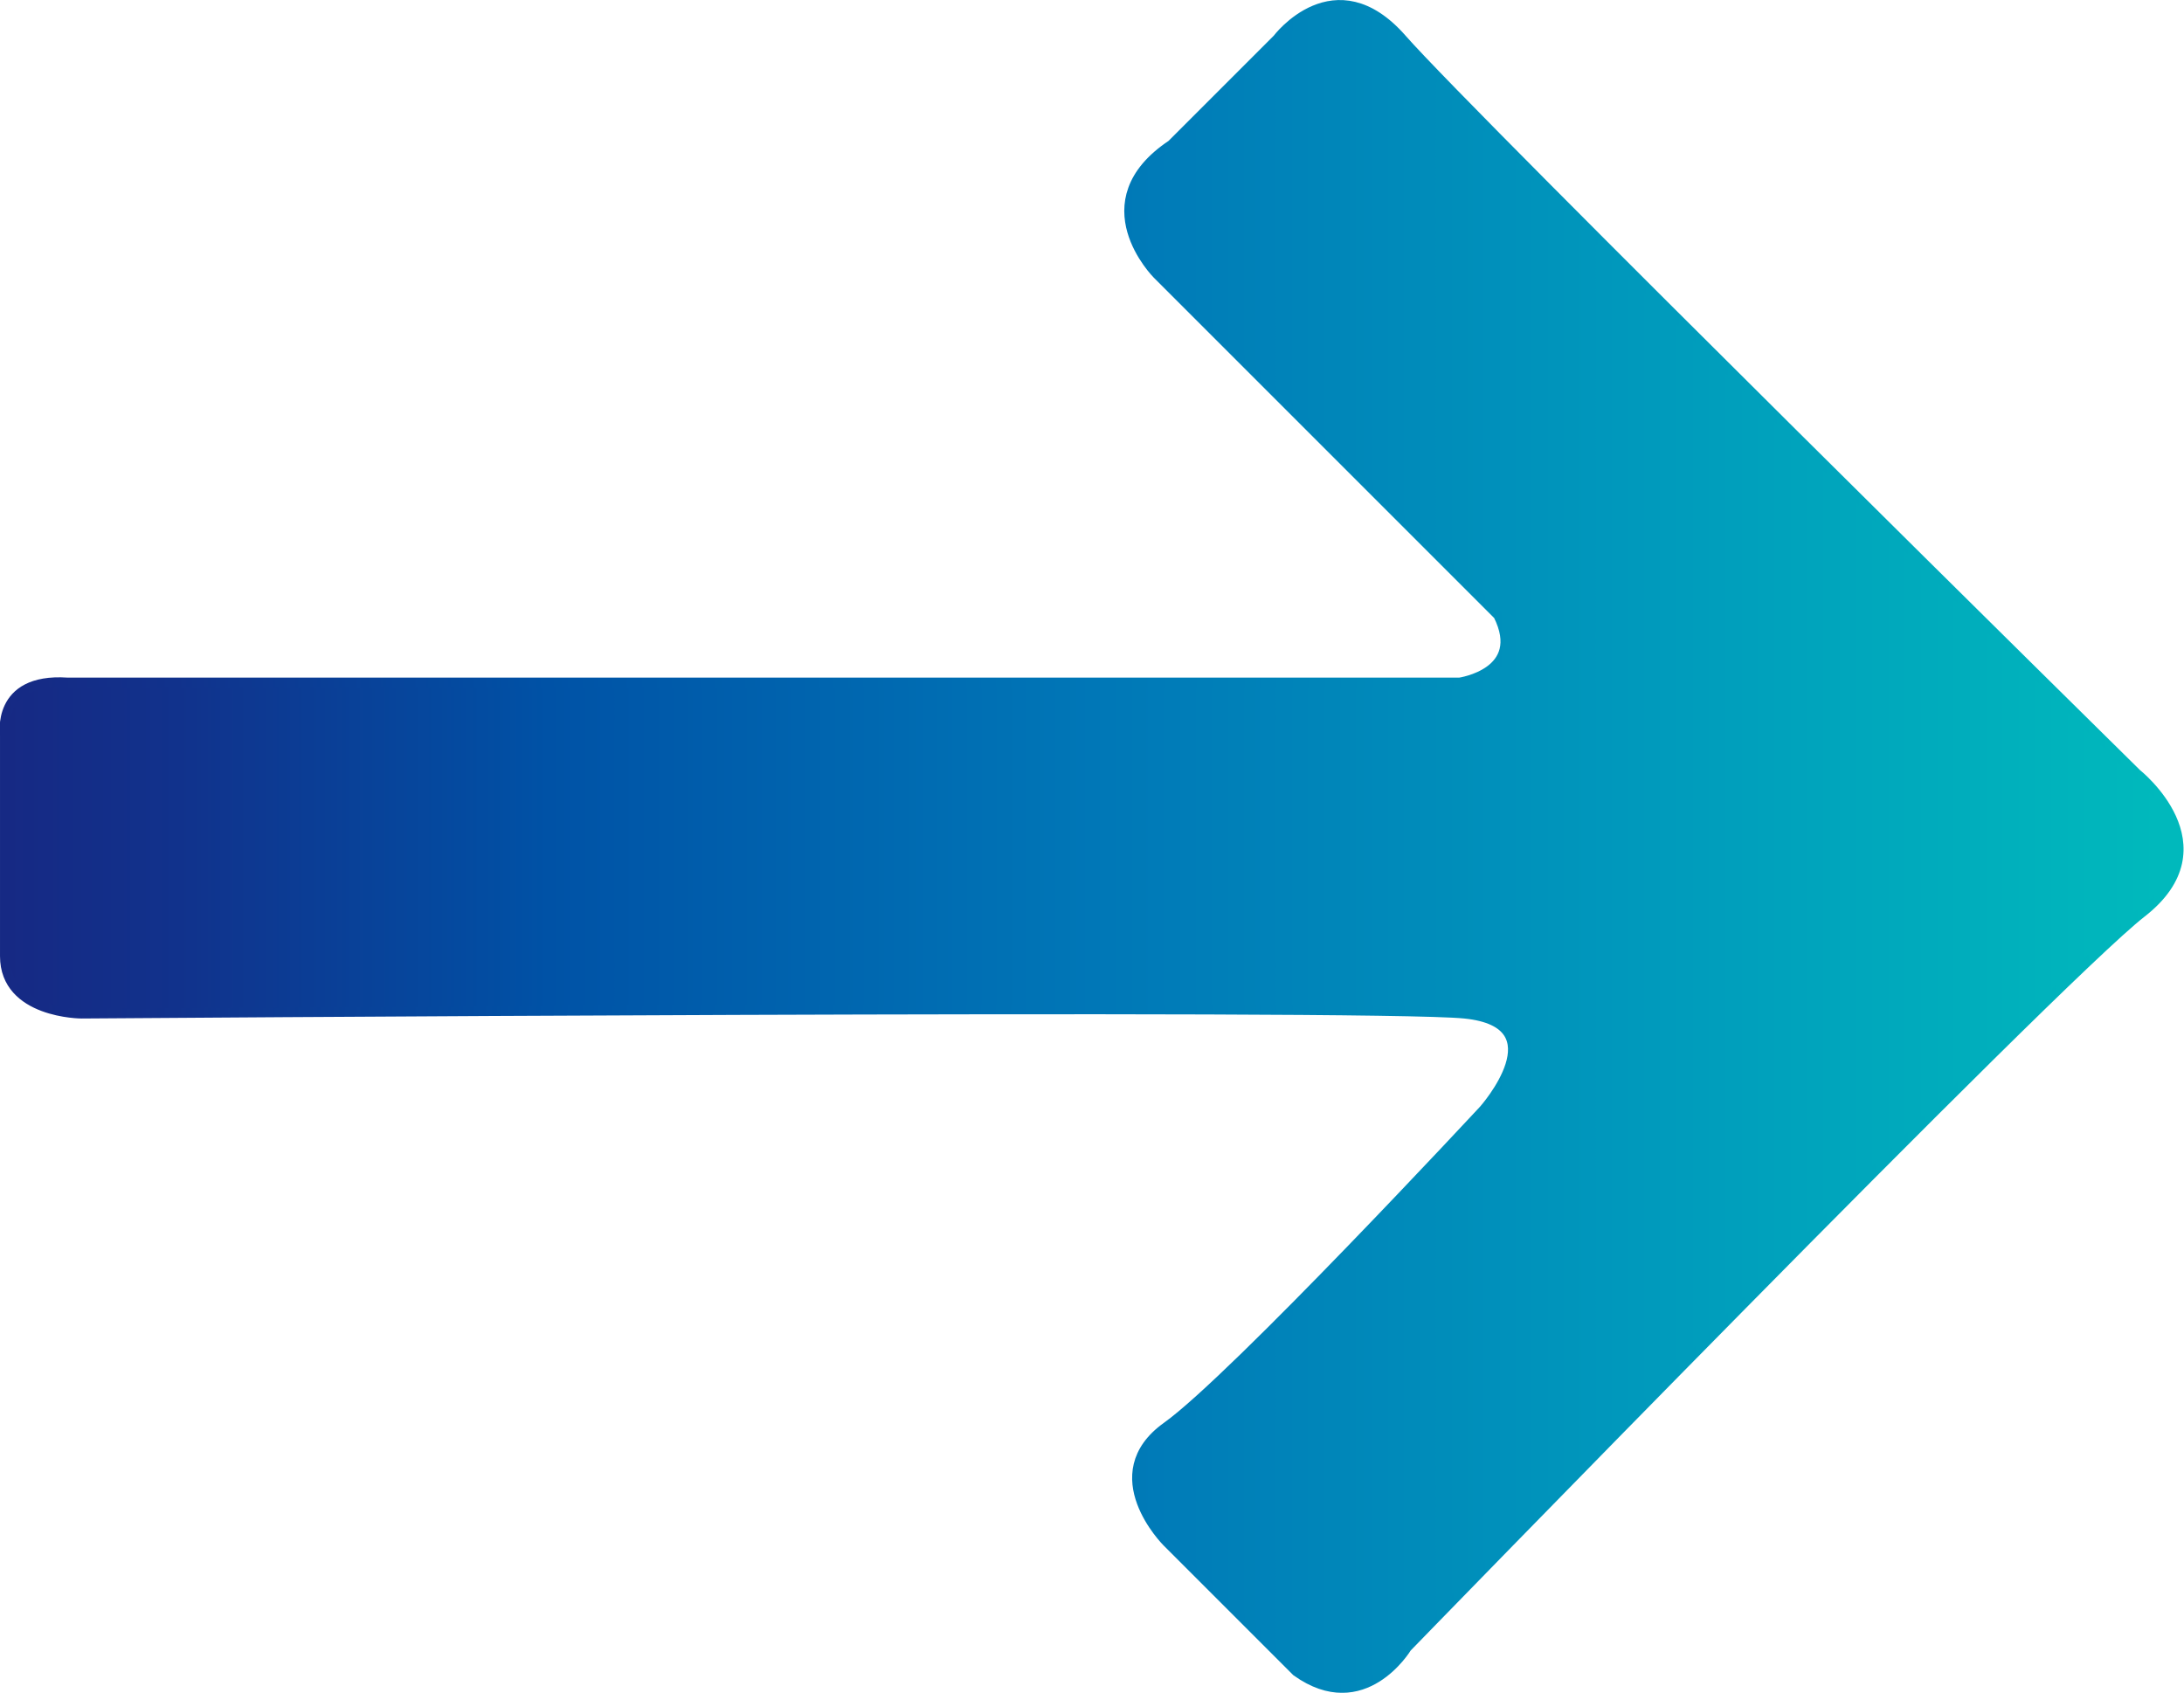 <svg xmlns="http://www.w3.org/2000/svg" xmlns:xlink="http://www.w3.org/1999/xlink" viewBox="0 0 227.42 176.27"><defs><style>.cls-1{stroke-miterlimit:10;fill:url(#Dégradé_bleu);stroke:url(#Dégradé_bleu-2);}</style><linearGradient id="Dégradé_bleu" x1="0.5" y1="88.14" x2="226.92" y2="88.14" gradientUnits="userSpaceOnUse"><stop offset="0" stop-color="#162984"/><stop offset="0.08" stop-color="#11328c"/><stop offset="0.22" stop-color="#034ca1"/><stop offset="0.25" stop-color="#0052a6"/><stop offset="0.5" stop-color="#0077b7"/><stop offset="0.75" stop-color="#0099bc"/><stop offset="0.99" stop-color="#00b9bc"/></linearGradient><linearGradient id="Dégradé_bleu-2" x1="0" y1="88.14" x2="227.42" y2="88.14" xlink:href="#Dégradé_bleu"/></defs><title>Fichier 2</title><g id="Calque_2" data-name="Calque 2"><g id="Calque_1-2" data-name="Calque 1"><path class="cls-1" d="M7,71.06H152s7-1,4-7l-35.5-35.5s-7.5-7.5,1.5-13.5l11-11s6-8,13,0,76.5,76.5,76.5,76.5,9.5,7.5.5,14.5-76.5,76.5-76.5,76.5-4.5,7.5-11.5,2.5l-13.5-13.5s-7-7,0-12,33-33,33-33,8-9-2-10-144,0-144,0-8,0-8-6v-23S-.46,70.56,7,71.06Z"/></g></g></svg>